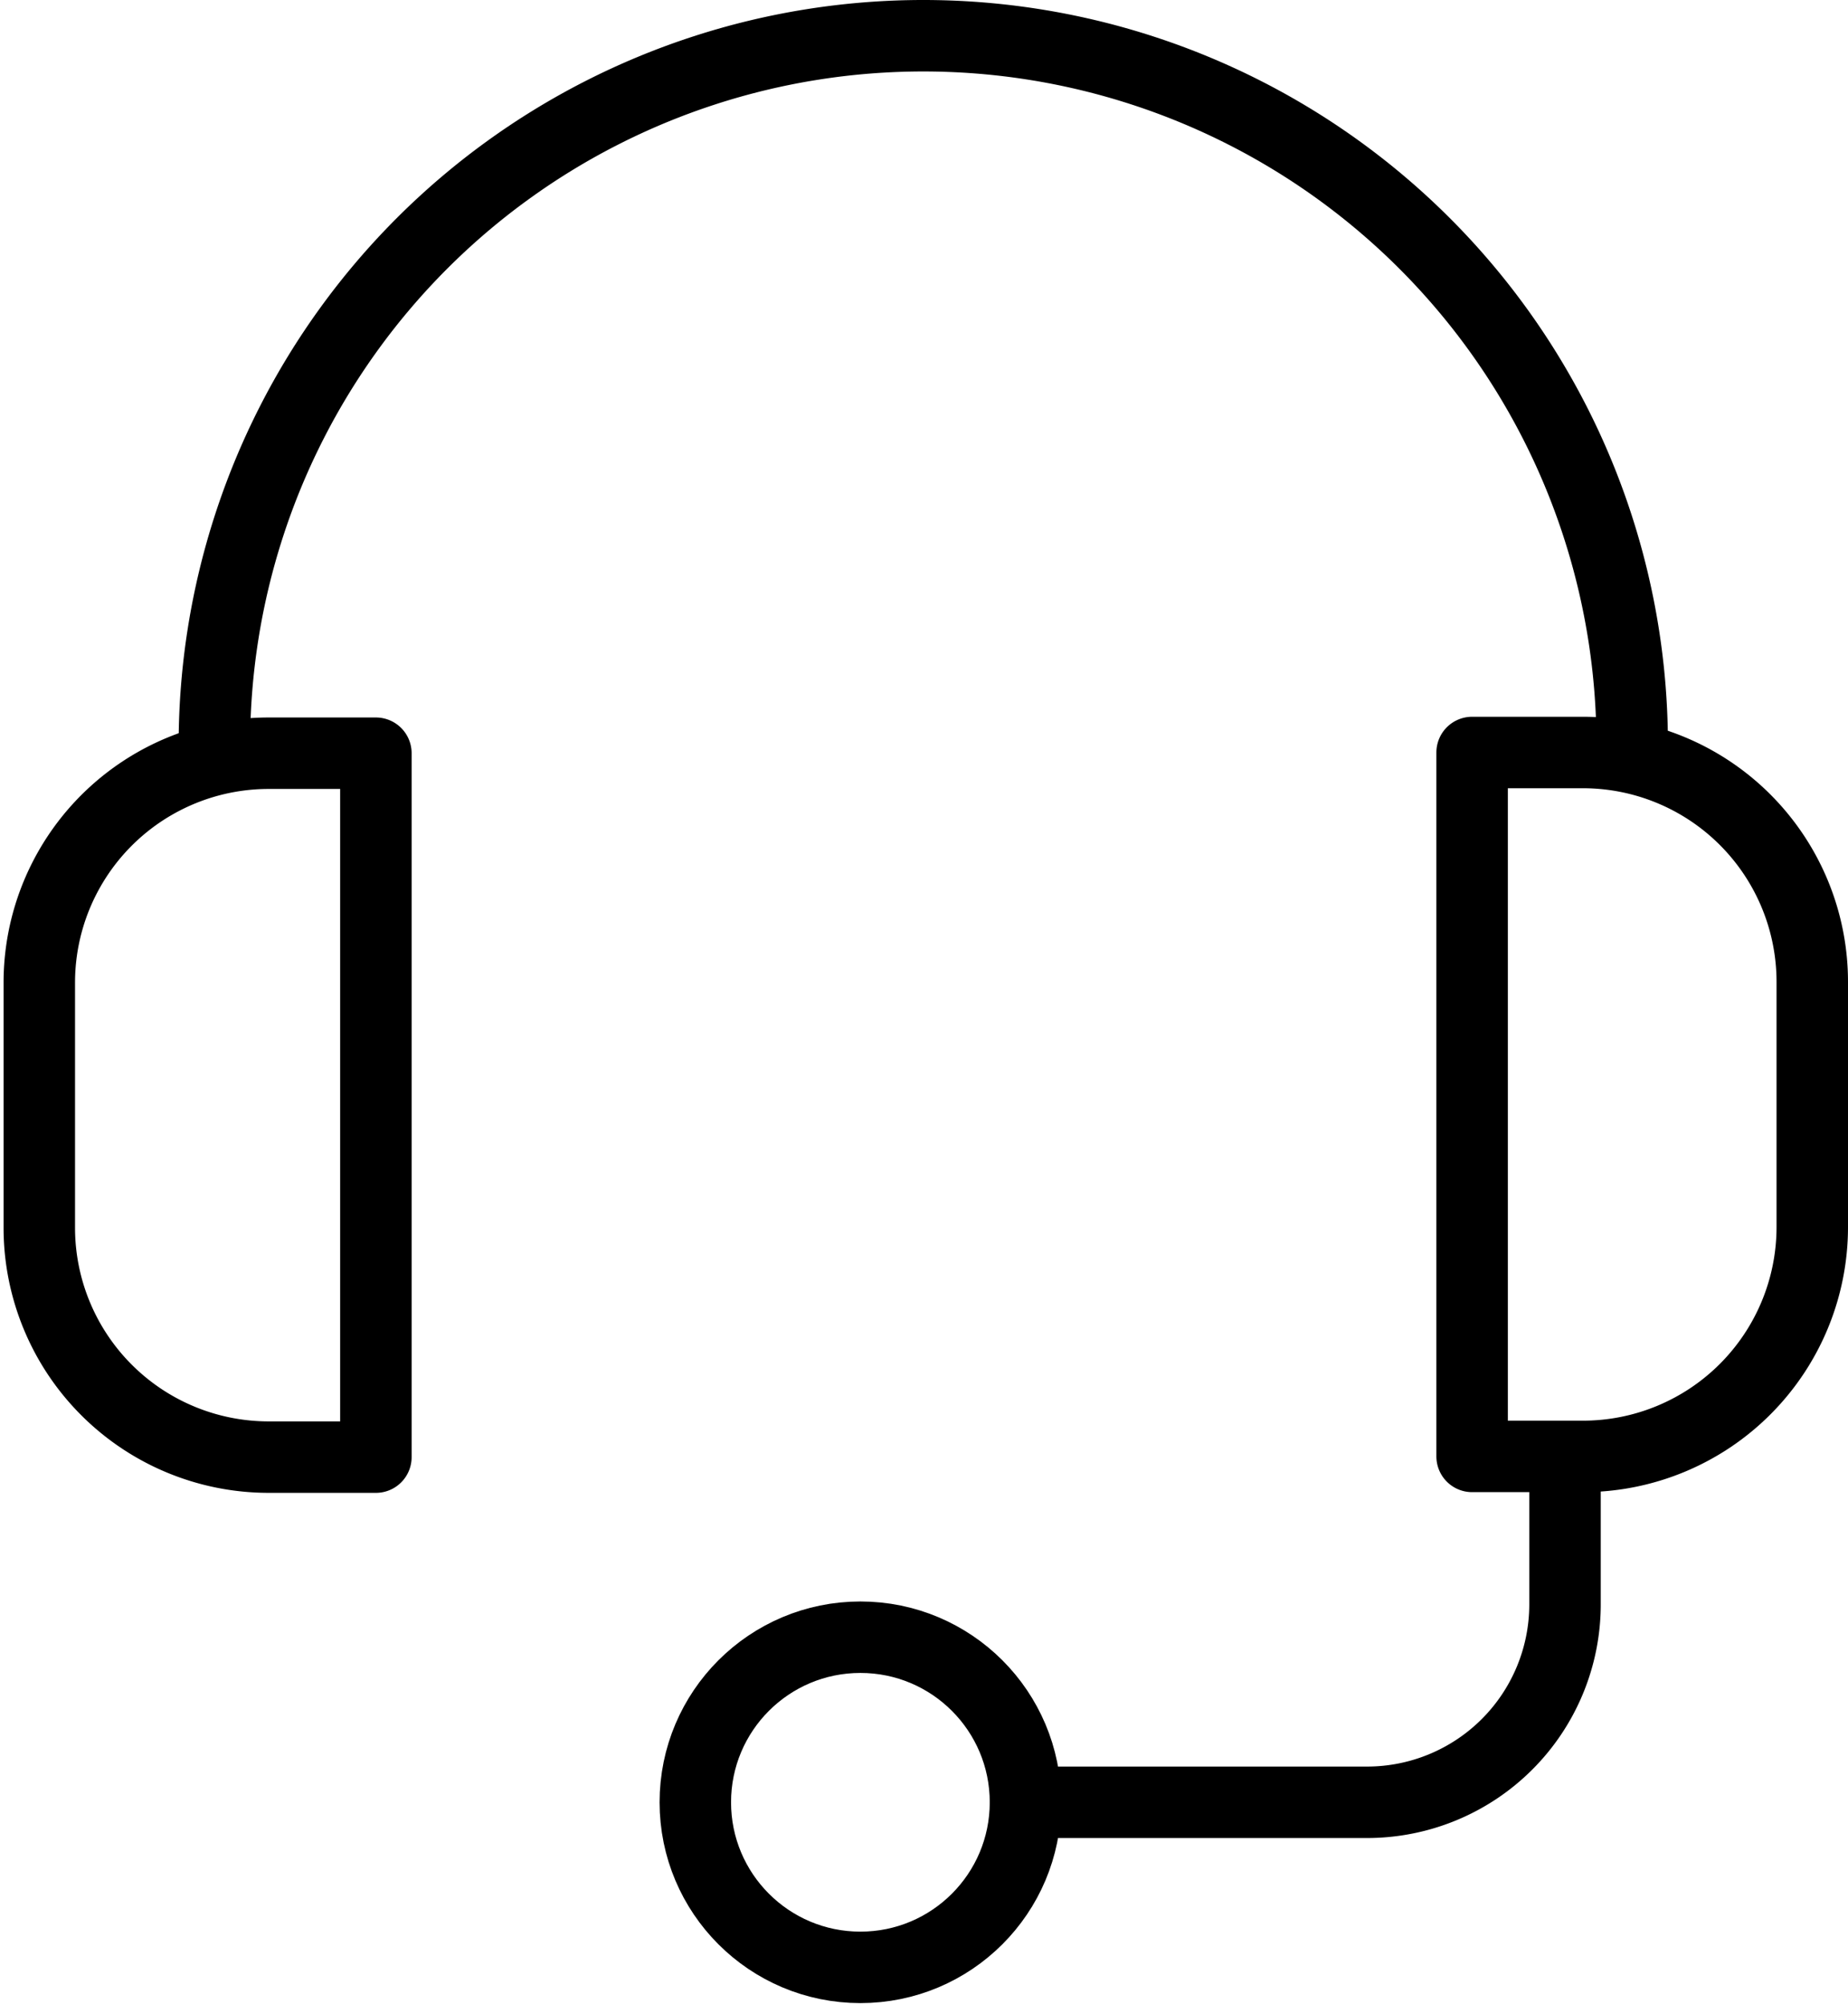 <svg xmlns="http://www.w3.org/2000/svg" viewBox="0 0 25.86 28.04">
    <g id="Calque_2">
        <g id="Calque_1-2">
            <path fill="none" stroke="#000" stroke-linecap="round" stroke-linejoin="round" d="M3,10.42a9.92,9.92,0,0,1,19.84,0"/>
            <path fill="none" stroke="#000" stroke-linecap="round" stroke-linejoin="round" d="M20.6,10.53h1.55a3.21,3.21,0,0,1,3.21,3.21v3.43a3.21,3.21,0,0,1-3.21,3.21H20.6a0,0,0,0,1,0,0V10.53A0,0,0,0,1,20.6,10.53Z"/>
            <path fill="none" stroke="#000" stroke-linecap="round" stroke-linejoin="round" d="M.5,10.53H2a3.21,3.21,0,0,1,3.21,3.21v3.43A3.21,3.21,0,0,1,2,20.38H.5a0,0,0,0,1,0,0V10.53A0,0,0,0,1,.5,10.53Z" transform="translate(5.76 30.92) rotate(180)"/>
            <path fill="none" stroke="#000" stroke-linecap="round" stroke-linejoin="round" d="M21.9,20.5v1.95a2.77,2.77,0,0,1-2.77,2.77H14.35"/>
            <circle fill="none" stroke="#000" stroke-linecap="round" stroke-linejoin="round" cx="12.04" cy="25.22" r="2.31"/>
        </g>
    </g>
</svg>